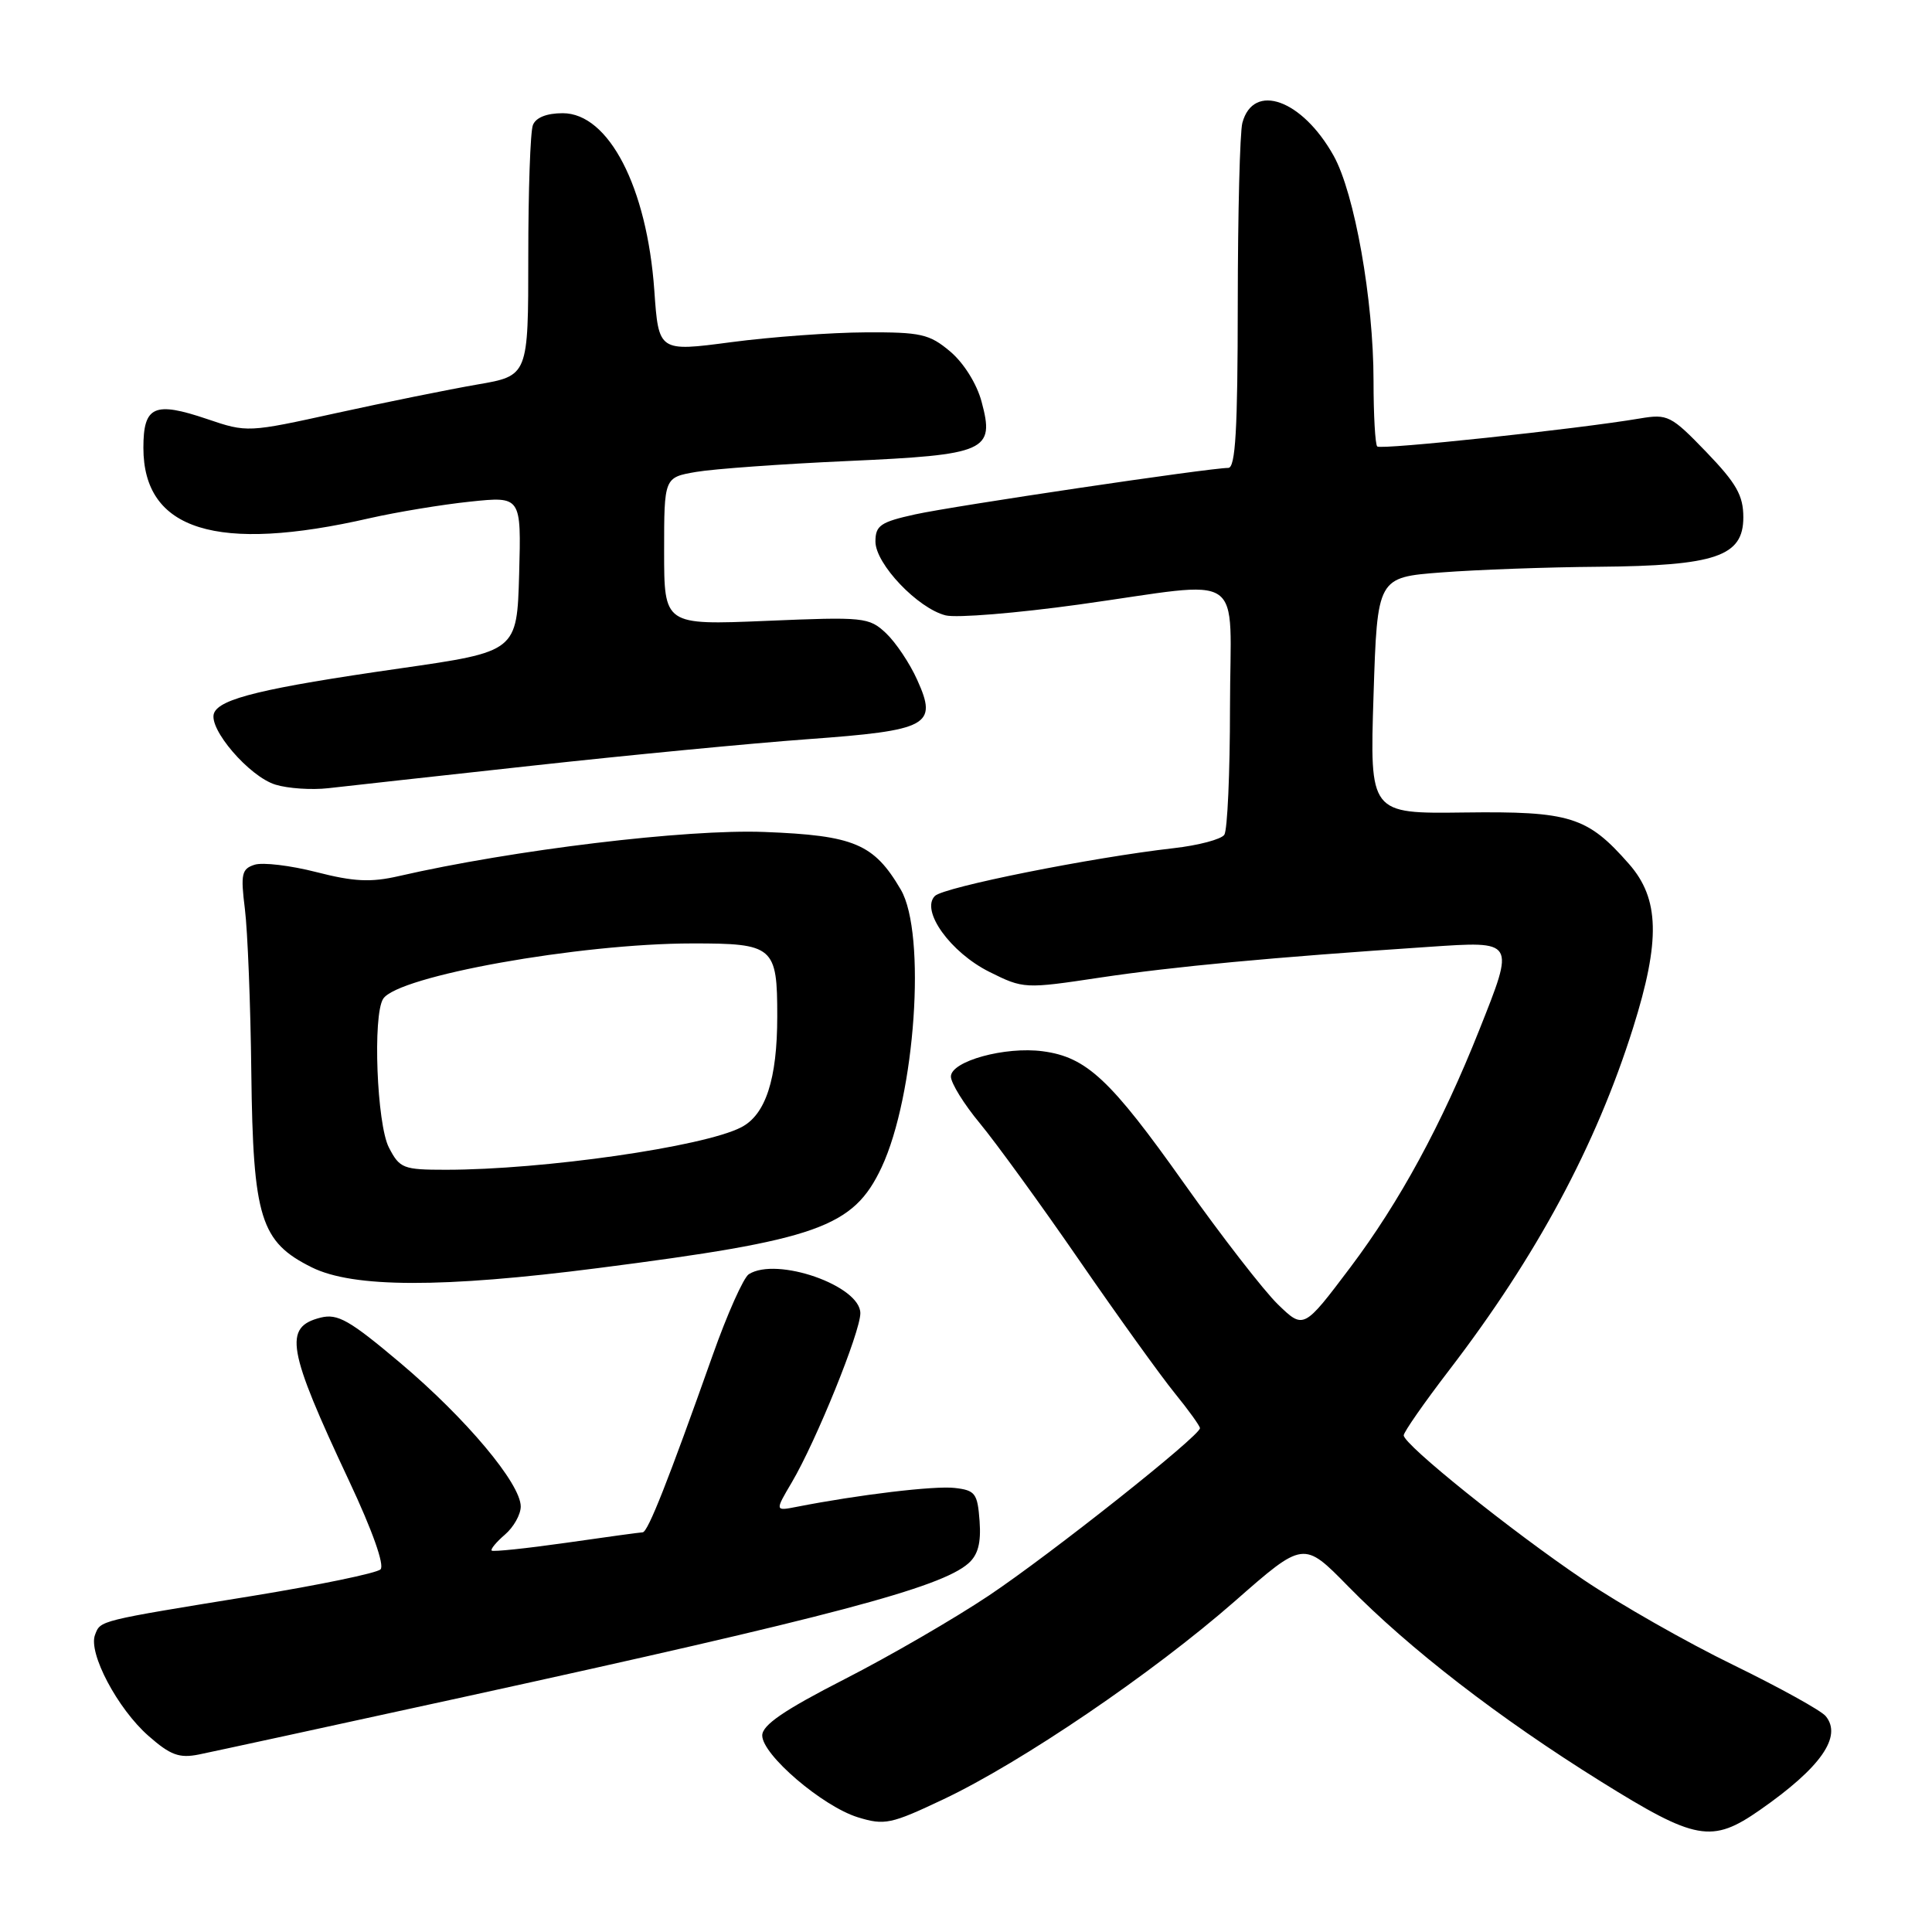 <?xml version="1.0" encoding="UTF-8" standalone="no"?>
<!DOCTYPE svg PUBLIC "-//W3C//DTD SVG 1.1//EN" "http://www.w3.org/Graphics/SVG/1.1/DTD/svg11.dtd" >
<svg xmlns="http://www.w3.org/2000/svg" xmlns:xlink="http://www.w3.org/1999/xlink" version="1.1" viewBox="0 0 256 256">
 <g >
 <path fill="currentColor"
d=" M 233.19 239.84 C 241.27 234.21 244.15 230.09 241.91 227.39 C 241.29 226.64 235.76 223.59 229.64 220.60 C 223.51 217.62 214.61 212.55 209.85 209.34 C 200.28 202.89 186.00 191.42 186.00 190.19 C 186.00 189.76 188.71 185.87 192.03 181.54 C 203.61 166.44 211.48 151.79 216.39 136.20 C 220.03 124.62 219.90 119.09 215.85 114.48 C 210.33 108.19 208.05 107.48 194.00 107.66 C 181.50 107.82 181.50 107.82 182.00 92.16 C 182.50 76.50 182.50 76.50 191.00 75.85 C 195.68 75.49 205.03 75.15 211.78 75.10 C 227.34 74.97 231.00 73.73 231.00 68.55 C 231.00 65.65 230.09 64.05 226.09 59.89 C 221.42 55.05 220.98 54.83 217.29 55.45 C 208.98 56.86 182.96 59.63 182.49 59.16 C 182.22 58.89 182.00 54.98 182.00 50.46 C 182.00 39.76 179.49 25.60 176.71 20.63 C 172.55 13.19 166.08 10.86 164.62 16.28 C 164.29 17.50 164.02 28.29 164.01 40.25 C 164.00 56.97 163.71 62.00 162.75 62.00 C 160.21 62.01 126.33 67.04 121.25 68.16 C 116.67 69.17 116.00 69.63 116.00 71.76 C 116.00 74.72 121.61 80.61 125.30 81.54 C 126.74 81.90 134.70 81.25 142.99 80.10 C 165.53 76.96 163.00 75.23 162.98 93.75 C 162.98 102.41 162.64 110.00 162.23 110.61 C 161.83 111.21 158.80 112.02 155.50 112.39 C 144.72 113.61 125.06 117.54 123.88 118.72 C 121.95 120.65 125.93 126.20 131.10 128.78 C 135.62 131.03 135.77 131.04 145.80 129.53 C 155.55 128.07 168.49 126.86 189.25 125.47 C 200.84 124.69 200.75 124.55 196.01 136.48 C 191.04 148.99 185.45 159.27 178.93 167.93 C 172.74 176.14 172.74 176.14 169.33 172.84 C 167.46 171.02 161.85 163.79 156.88 156.78 C 147.14 143.03 143.97 140.07 138.18 139.30 C 133.20 138.63 126.00 140.61 126.00 142.65 C 126.00 143.51 127.73 146.31 129.85 148.86 C 131.96 151.41 137.89 159.57 143.01 167.00 C 148.13 174.43 153.83 182.35 155.66 184.60 C 157.50 186.86 159.00 188.95 159.00 189.24 C 159.00 190.26 139.25 205.92 131.03 211.42 C 126.50 214.45 117.88 219.45 111.89 222.51 C 103.89 226.60 101.00 228.58 101.00 229.96 C 101.00 232.52 108.99 239.35 113.67 240.80 C 117.22 241.89 118.05 241.71 125.00 238.42 C 135.37 233.51 152.73 221.71 163.62 212.17 C 172.73 204.17 172.73 204.17 178.62 210.18 C 186.72 218.45 198.64 227.66 212.13 236.06 C 224.71 243.90 226.82 244.28 233.19 239.84 Z  M 61.50 224.85 C 110.28 214.18 124.62 210.38 128.30 207.17 C 129.59 206.04 130.01 204.47 129.80 201.55 C 129.53 197.87 129.22 197.47 126.50 197.16 C 123.84 196.85 113.79 198.05 105.58 199.66 C 102.67 200.23 102.67 200.23 104.93 196.40 C 108.15 190.93 114.00 176.50 114.00 174.01 C 114.00 170.36 102.93 166.49 99.22 168.84 C 98.52 169.29 96.36 174.12 94.43 179.58 C 88.55 196.17 85.86 203.00 85.16 203.04 C 84.80 203.05 80.22 203.68 75.00 204.43 C 69.78 205.17 65.34 205.64 65.15 205.46 C 64.97 205.29 65.75 204.34 66.90 203.35 C 68.06 202.36 69.00 200.68 69.00 199.62 C 69.00 196.59 61.75 187.95 53.07 180.62 C 46.31 174.92 44.75 174.03 42.49 174.59 C 37.53 175.84 38.03 178.72 46.28 196.28 C 49.34 202.79 50.98 207.41 50.42 207.95 C 49.91 208.45 42.30 210.02 33.50 211.46 C 12.88 214.81 13.33 214.70 12.59 216.63 C 11.67 219.03 15.58 226.42 19.67 230.01 C 22.58 232.57 23.75 233.00 26.35 232.48 C 28.08 232.13 43.90 228.70 61.50 224.85 Z  M 79.23 168.03 C 108.40 164.29 113.07 162.63 116.81 154.69 C 121.28 145.16 122.77 123.71 119.36 117.88 C 115.80 111.80 113.18 110.70 101.28 110.24 C 90.96 109.84 68.00 112.61 52.83 116.09 C 49.13 116.94 46.88 116.83 41.93 115.56 C 38.50 114.68 34.82 114.24 33.74 114.58 C 32.02 115.13 31.87 115.81 32.45 120.45 C 32.81 123.34 33.20 133.08 33.30 142.10 C 33.53 161.42 34.51 164.56 41.33 167.94 C 46.82 170.65 58.62 170.68 79.23 168.03 Z  M 70.50 101.46 C 83.15 100.07 99.57 98.49 106.98 97.95 C 123.07 96.78 124.27 96.13 121.54 90.10 C 120.56 87.90 118.69 85.12 117.40 83.90 C 115.15 81.79 114.49 81.72 101.52 82.27 C 88.00 82.83 88.00 82.83 88.00 73.04 C 88.00 63.26 88.00 63.26 92.25 62.53 C 94.59 62.13 103.60 61.48 112.28 61.09 C 130.76 60.26 131.83 59.78 130.06 53.21 C 129.42 50.83 127.69 48.08 125.90 46.57 C 123.15 44.26 122.02 44.00 114.67 44.04 C 110.18 44.06 102.17 44.64 96.88 45.34 C 87.27 46.61 87.27 46.61 86.70 38.48 C 85.73 24.80 80.66 15.00 74.56 15.00 C 72.43 15.00 70.99 15.58 70.61 16.58 C 70.27 17.45 70.00 25.28 70.00 33.98 C 70.00 49.79 70.00 49.79 63.25 50.95 C 59.54 51.59 51.16 53.29 44.63 54.72 C 32.84 57.32 32.73 57.32 27.46 55.53 C 20.44 53.15 19.00 53.80 19.00 59.33 C 19.00 70.29 28.72 73.31 49.00 68.66 C 52.58 67.85 58.55 66.86 62.29 66.47 C 69.07 65.76 69.07 65.76 68.79 76.05 C 68.50 86.34 68.50 86.34 52.98 88.57 C 34.93 91.16 29.10 92.57 28.36 94.50 C 27.57 96.55 33.03 102.91 36.50 103.97 C 38.15 104.48 41.30 104.69 43.50 104.44 C 45.70 104.19 57.85 102.84 70.50 101.46 Z  M 51.53 152.05 C 49.93 148.96 49.37 134.53 50.77 132.35 C 52.69 129.33 76.77 125.02 91.71 125.01 C 102.52 125.00 103.00 125.41 102.99 134.68 C 102.99 143.00 101.45 147.72 98.20 149.38 C 93.19 151.96 71.98 155.00 59.07 155.00 C 53.42 155.00 52.96 154.82 51.53 152.05 Z "/>
</g>
</svg>